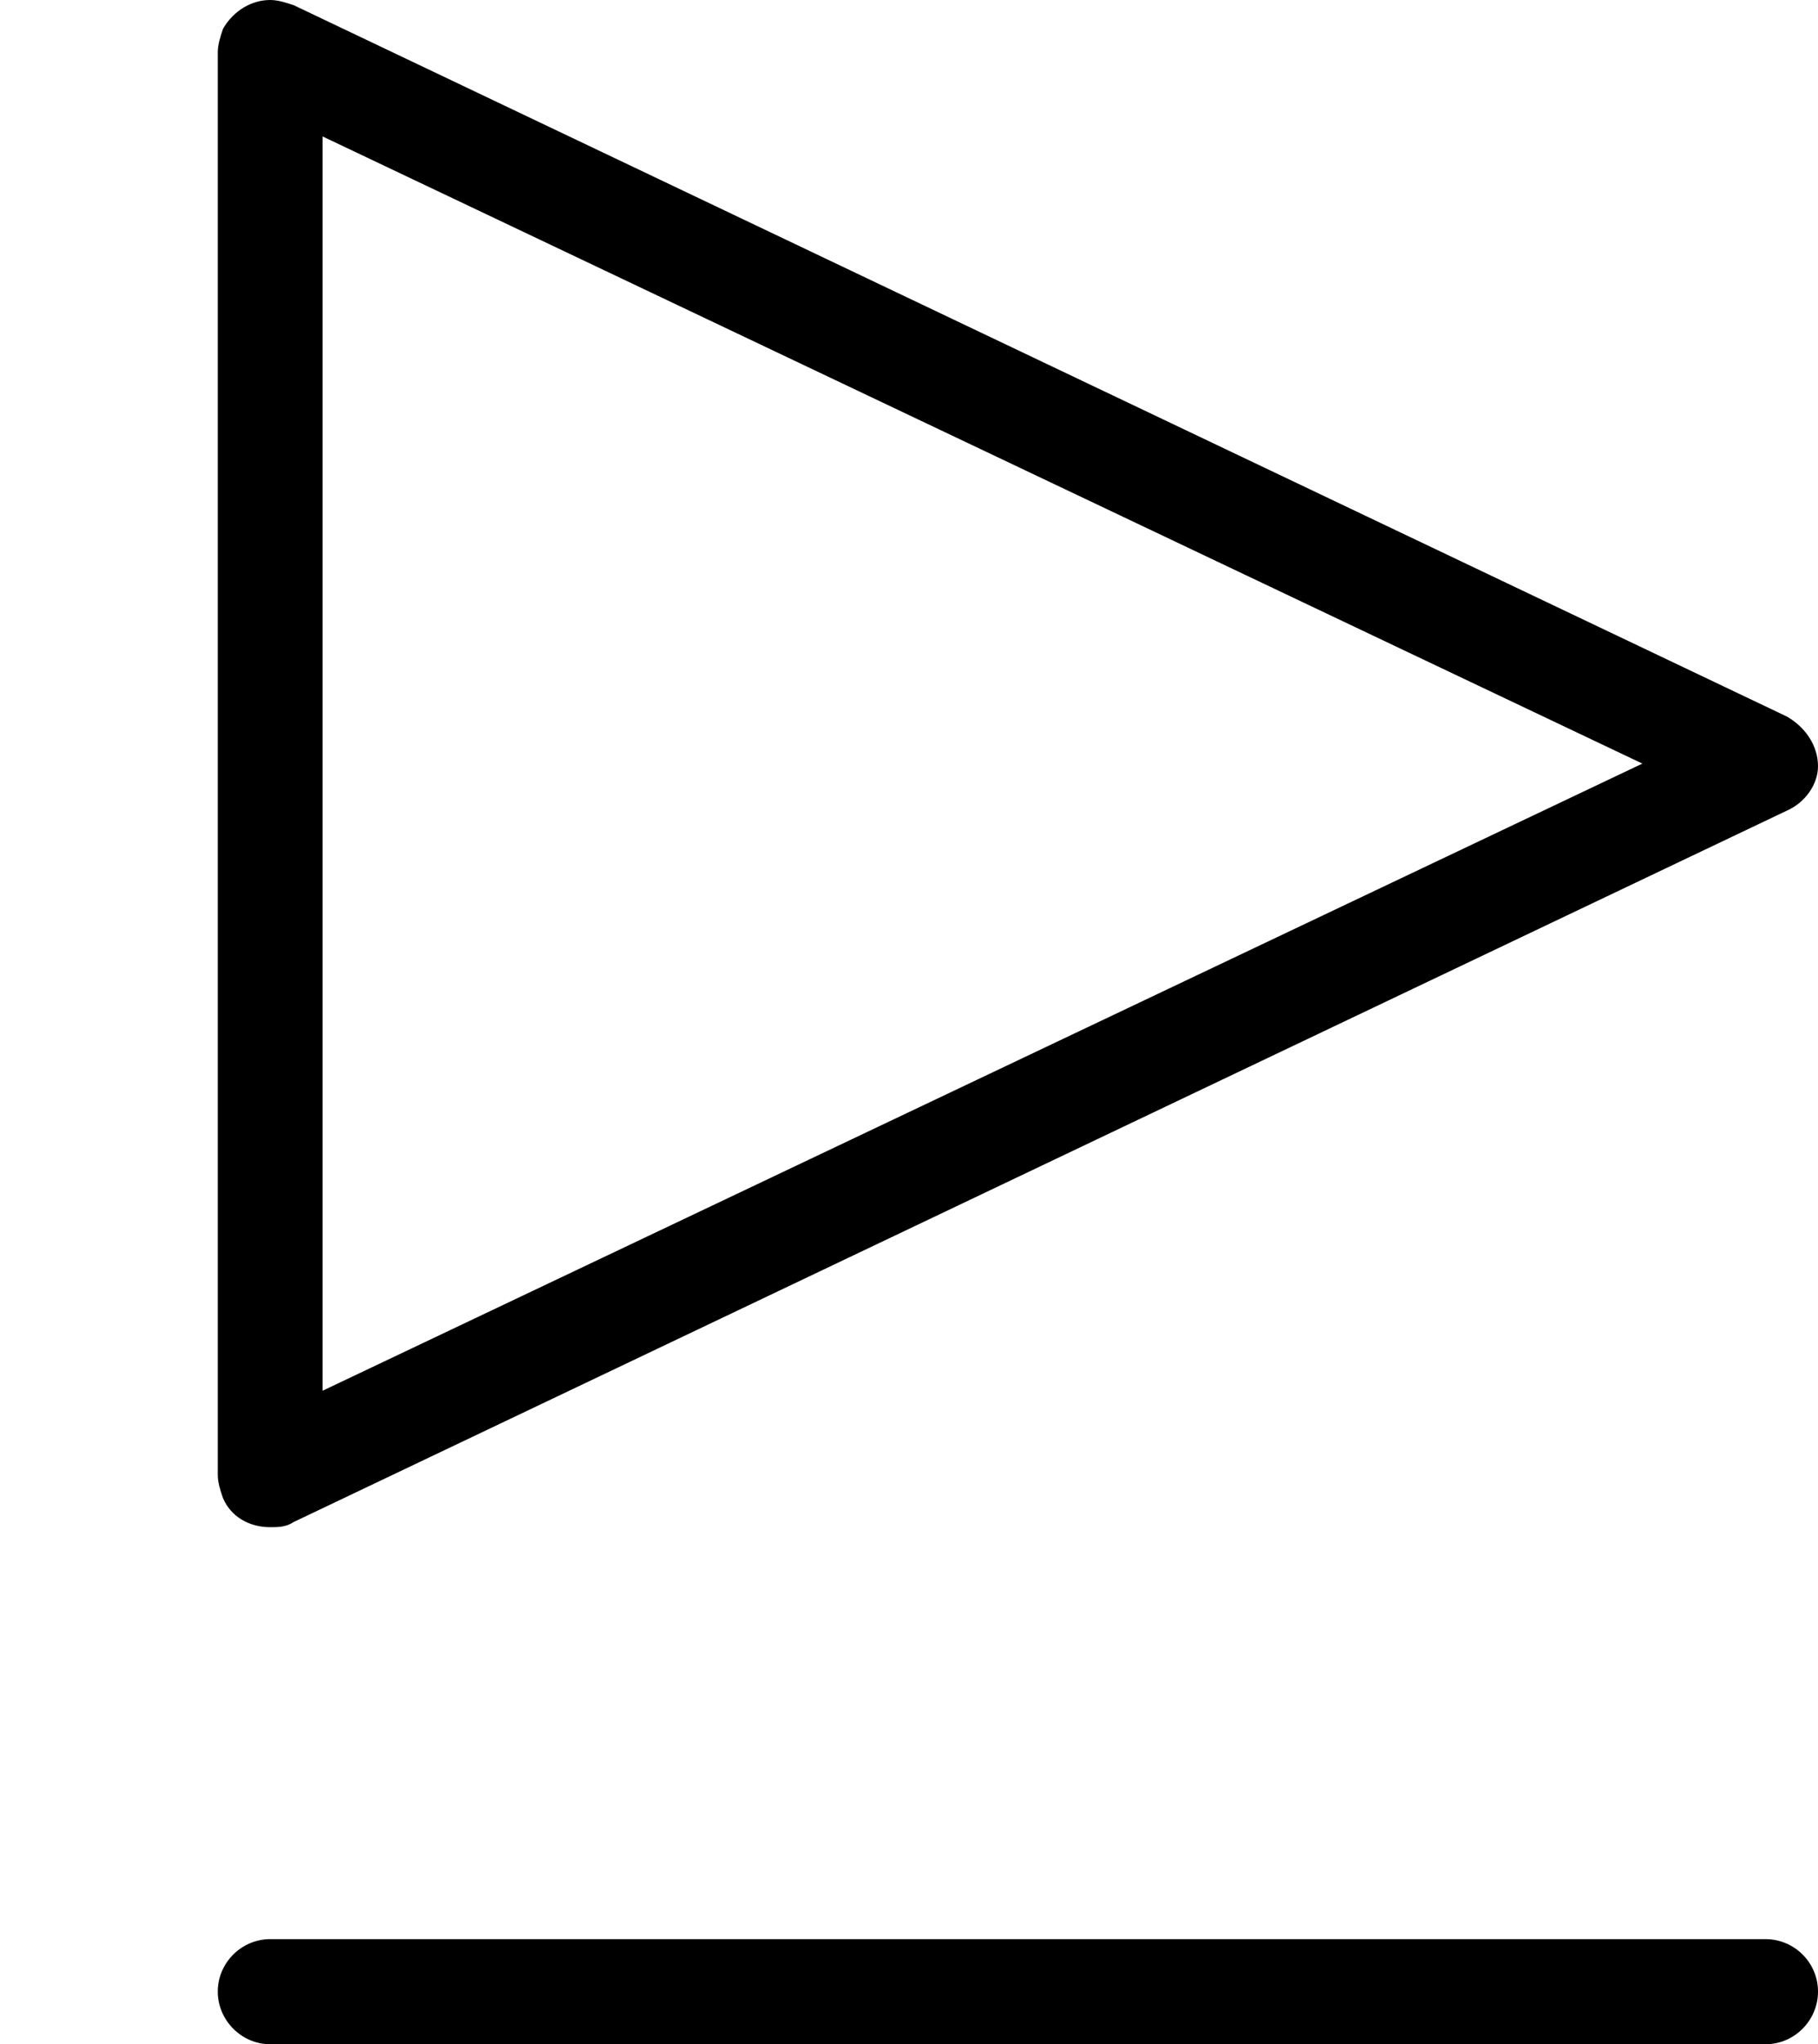 <?xml version='1.0' encoding='UTF-8'?>
<!-- This file was generated by dvisvgm 2.13.1 -->
<svg version='1.1' xmlns='http://www.w3.org/2000/svg' xmlns:xlink='http://www.w3.org/1999/xlink' width='6.904pt' height='7.761pt' viewBox='-72 -71.93 6.904 7.761'>
<defs>
<path id='g0-4' d='M.847-6.227C.837-6.197 .827-6.167 .827-6.137V-.737C.827-.707 .837-.677 .847-.648C.877-.578 .946-.538 1.026-.538C1.056-.538 1.086-.538 1.116-.558L6.785-3.258C6.854-3.288 6.904-3.357 6.904-3.427C6.904-3.507 6.854-3.577 6.785-3.616L1.116-6.316C1.086-6.326 1.056-6.336 1.026-6.336C.956-6.336 .887-6.296 .847-6.227ZM1.225-1.056V-5.818L6.237-3.437L1.225-1.056ZM1.026 1.425H6.705C6.814 1.425 6.904 1.335 6.904 1.225S6.814 1.026 6.705 1.026H1.026C.917 1.026 .827 1.116 .827 1.225S.917 1.425 1.026 1.425Z'/>
</defs>
<g id='page1'>
<use x='-72' y='-65.594' xlink:href='#g0-4'/>
</g>
</svg>